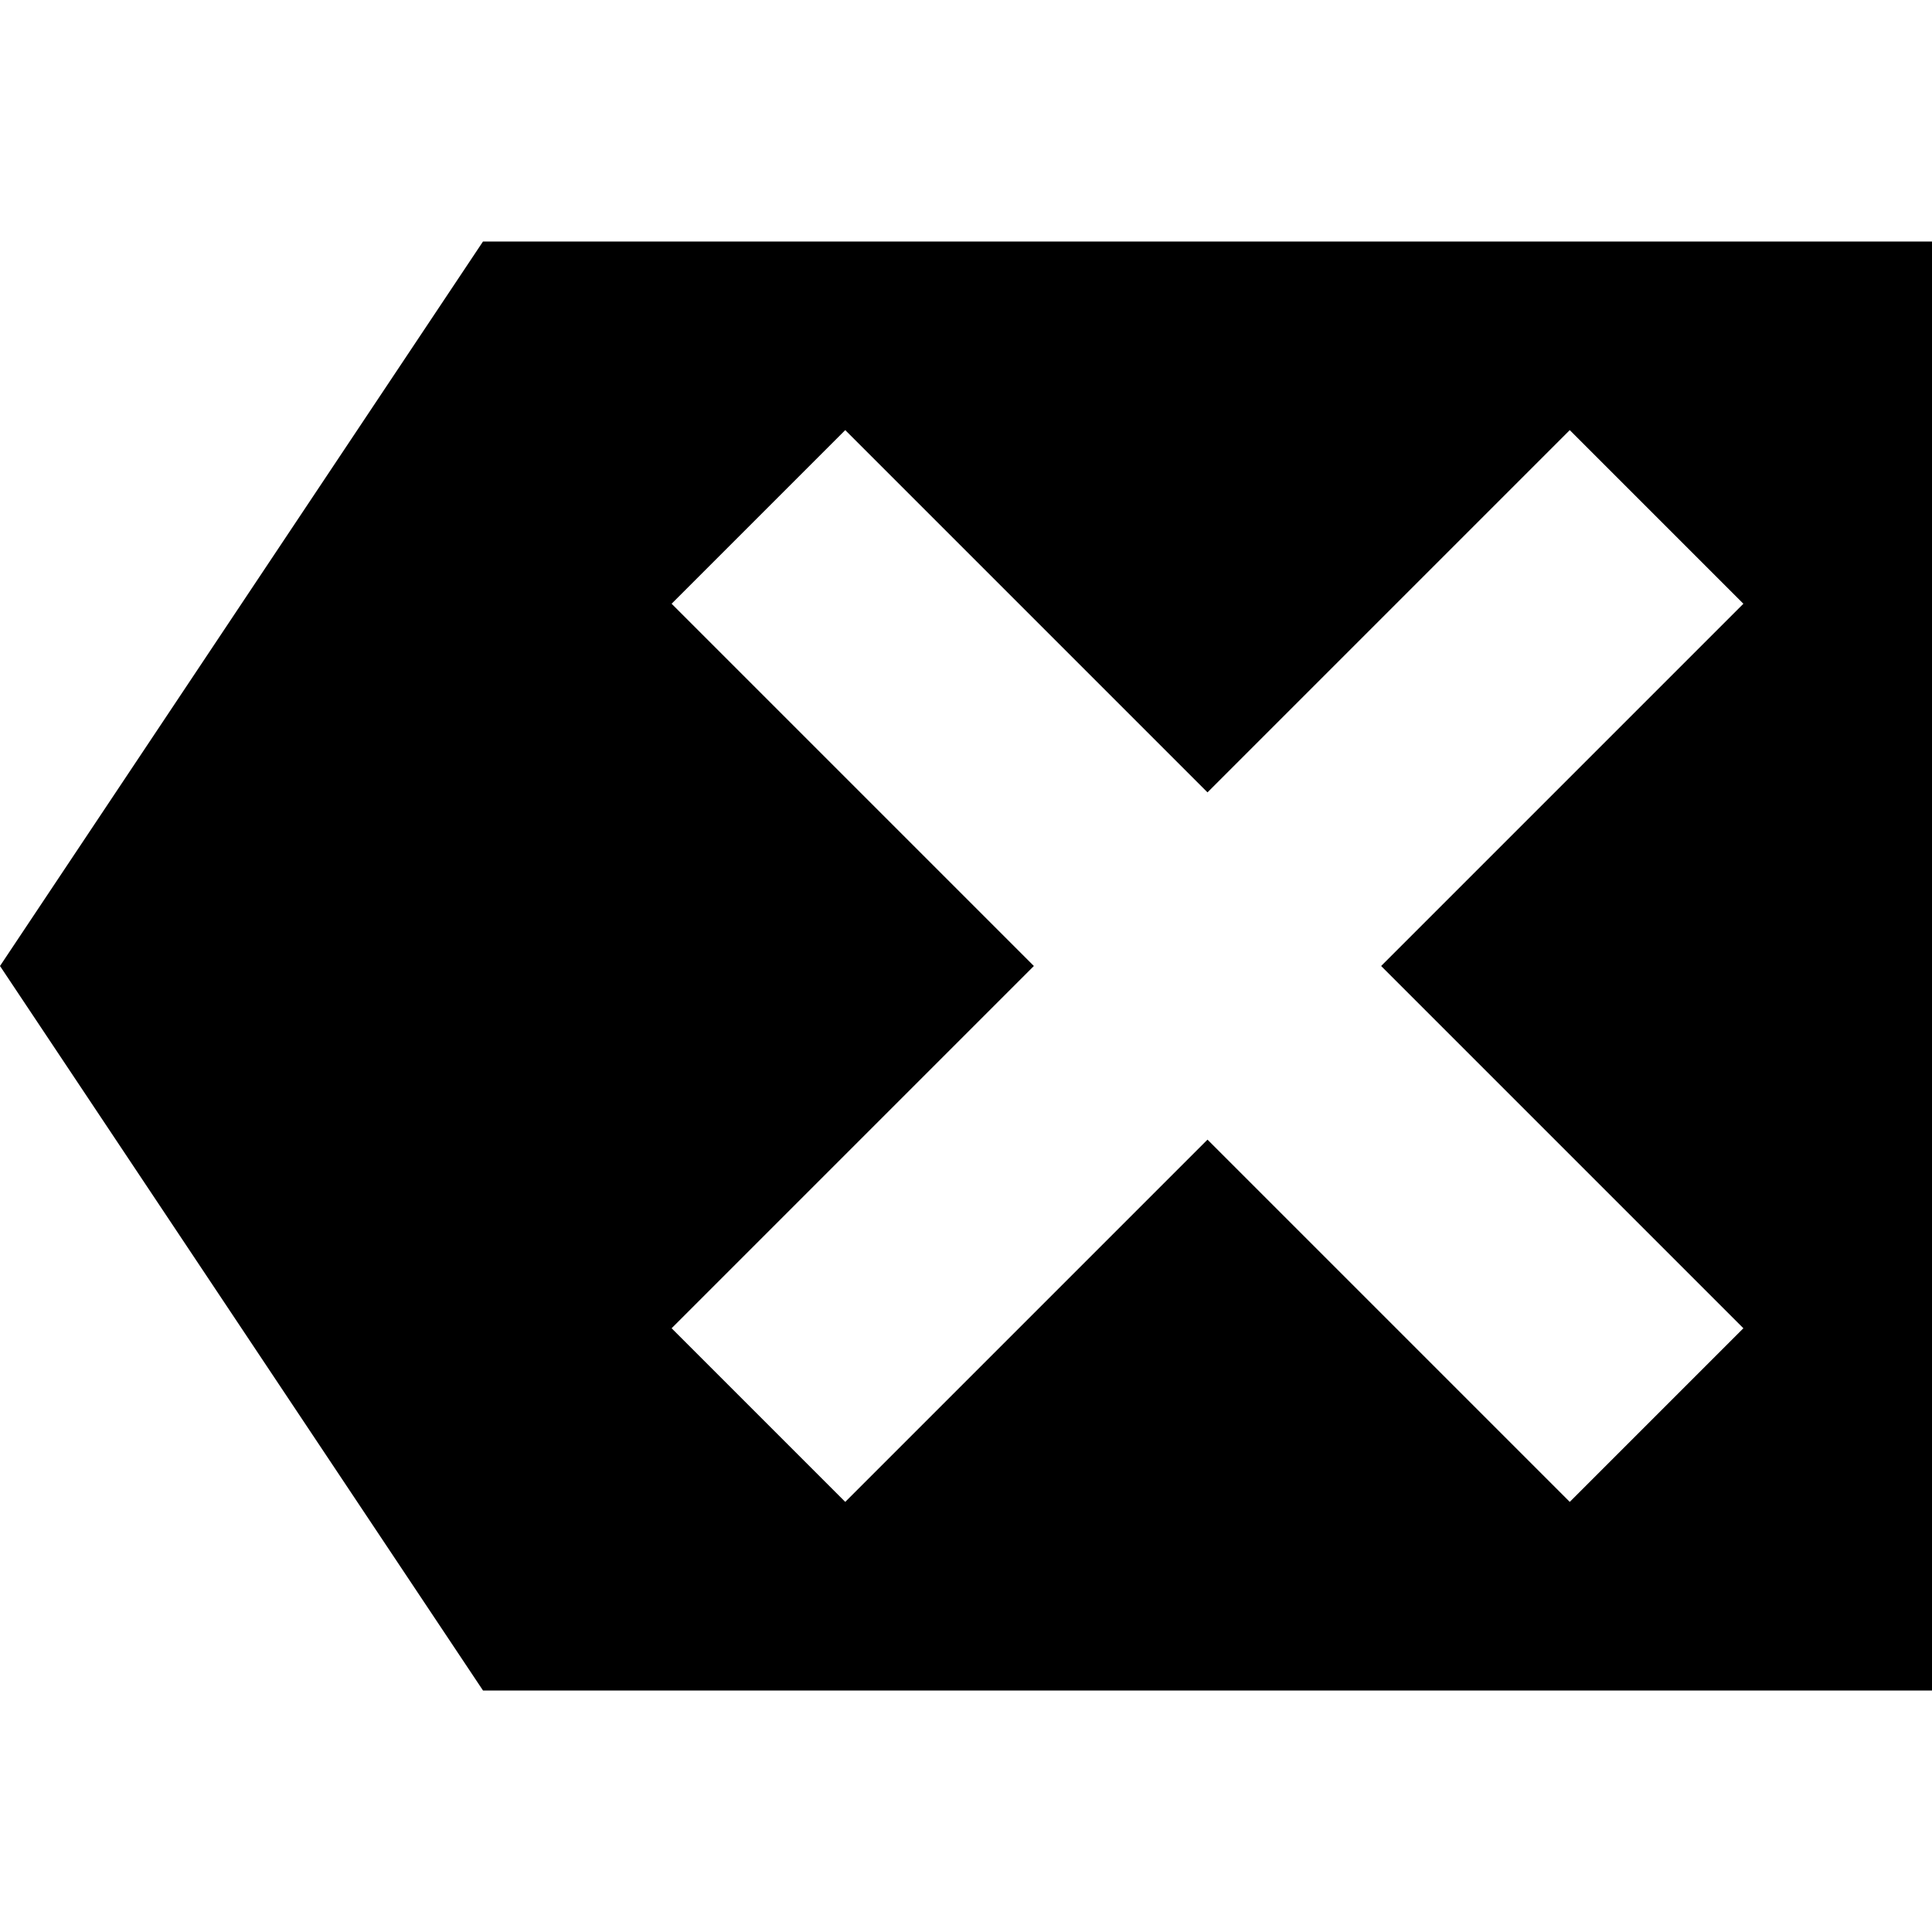 <svg xmlns="http://www.w3.org/2000/svg" version="1.1" width="8" height="8" data-icon="delete" data-container-transform="translate(0 1)" viewBox="0 0 8 8">
  <path d="M2 1l-2 3 2 3h6v-6h-6zm1.5.781l1.5 1.5 1.5-1.5.719.719-1.5 1.5 1.5 1.5-.719.719-1.5-1.5-1.5 1.5-.719-.719 1.5-1.5-1.5-1.5.719-.719z" />
</svg>